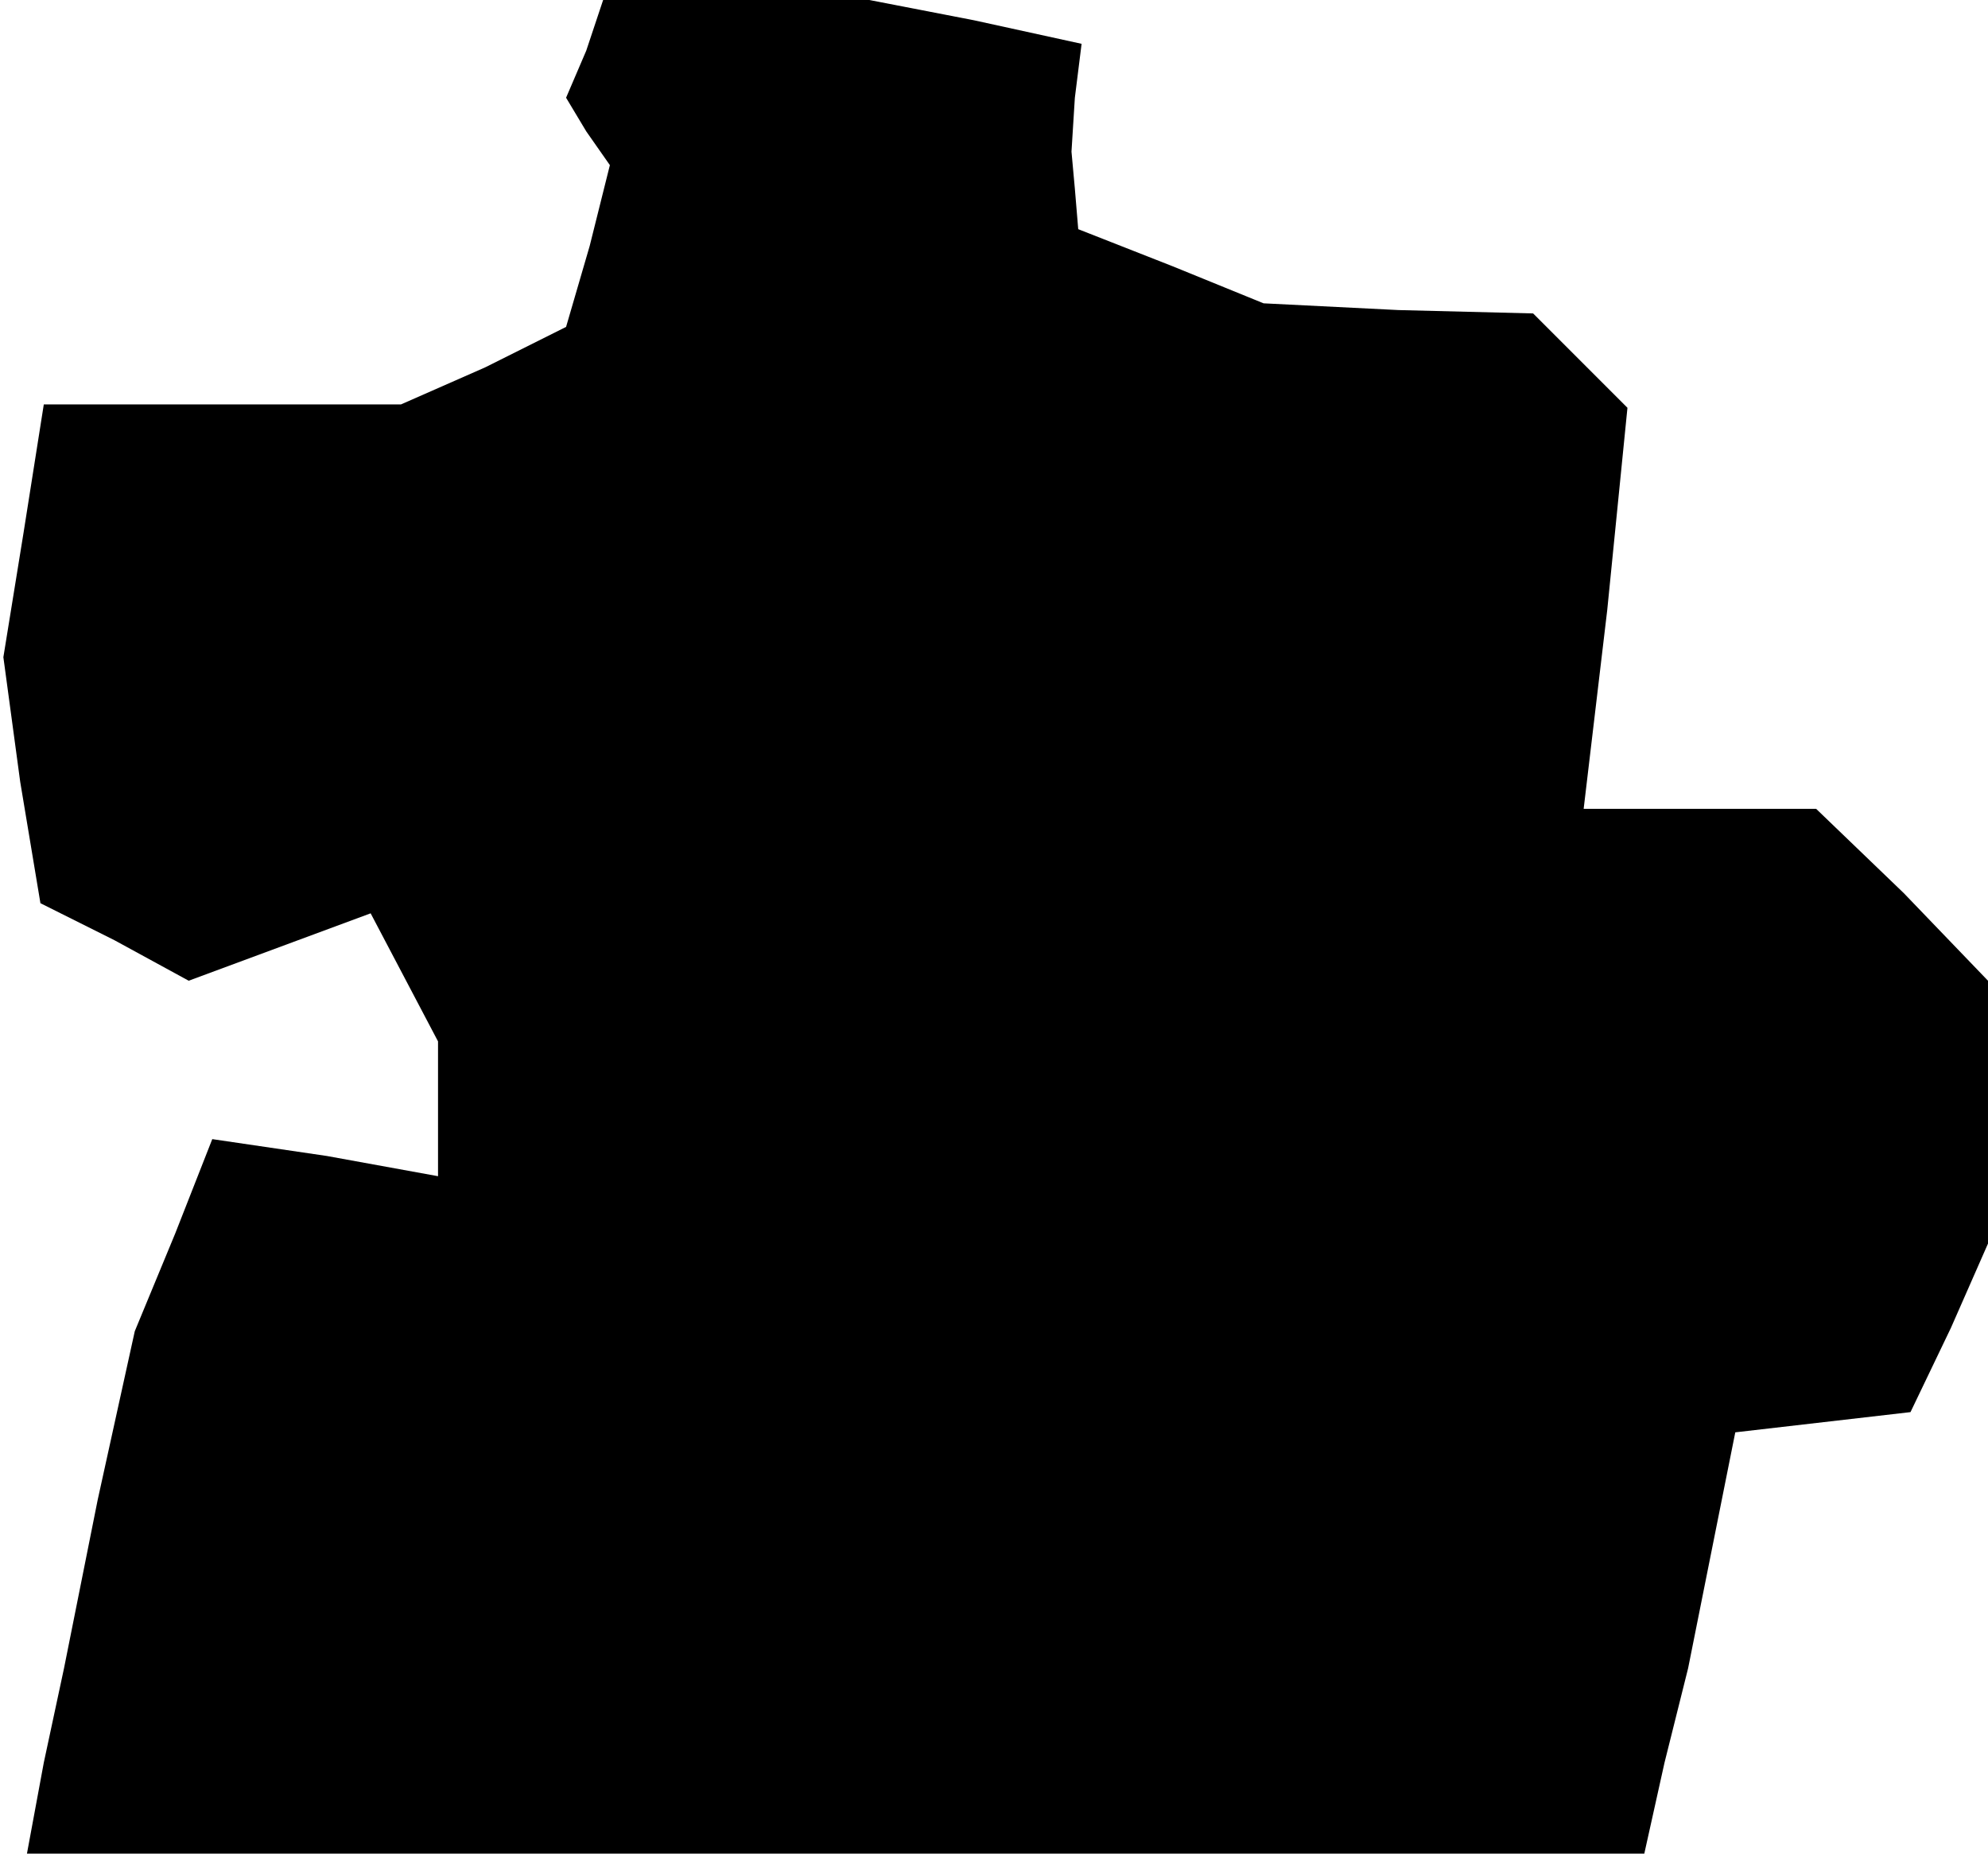 <?xml version="1.0" standalone="no"?>
<!DOCTYPE svg PUBLIC "-//W3C//DTD SVG 20010904//EN"
 "http://www.w3.org/TR/2001/REC-SVG-20010904/DTD/svg10.dtd">
<svg version="1.0" xmlns="http://www.w3.org/2000/svg"
 width="59pt" height="55pt" viewBox="0 0 59 55"
 preserveAspectRatio="xMidYMid meet">
<g transform="translate(0,55) scale(0.1,-0.1)"
fill="#000000" stroke="none">
<path d="M174 535 l-6 -14 6 -10 7 -10 -6 -24 -7 -24 -24 -12 -25 -11 -53 0
-53 0 -6 -38 -6 -37 5 -37 6 -36 22 -11 22 -12 27 10 27 10 10 -19 10 -19 0
-20 0 -20 -33 6 -34 5 -11 -28 -12 -29 -11 -50 -10 -50 -6 -28 -5 -27 240 0
240 0 6 27 7 28 7 35 7 35 26 3 26 3 12 25 11 25 0 39 0 39 -25 26 -26 25 -34
0 -35 0 7 59 6 60 -14 14 -14 14 -40 1 -40 2 -27 11 -28 11 -1 12 -1 11 1 16
2 16 -32 7 -31 6 -40 0 -39 0 -5 -15z"/>
</g>
</svg>
